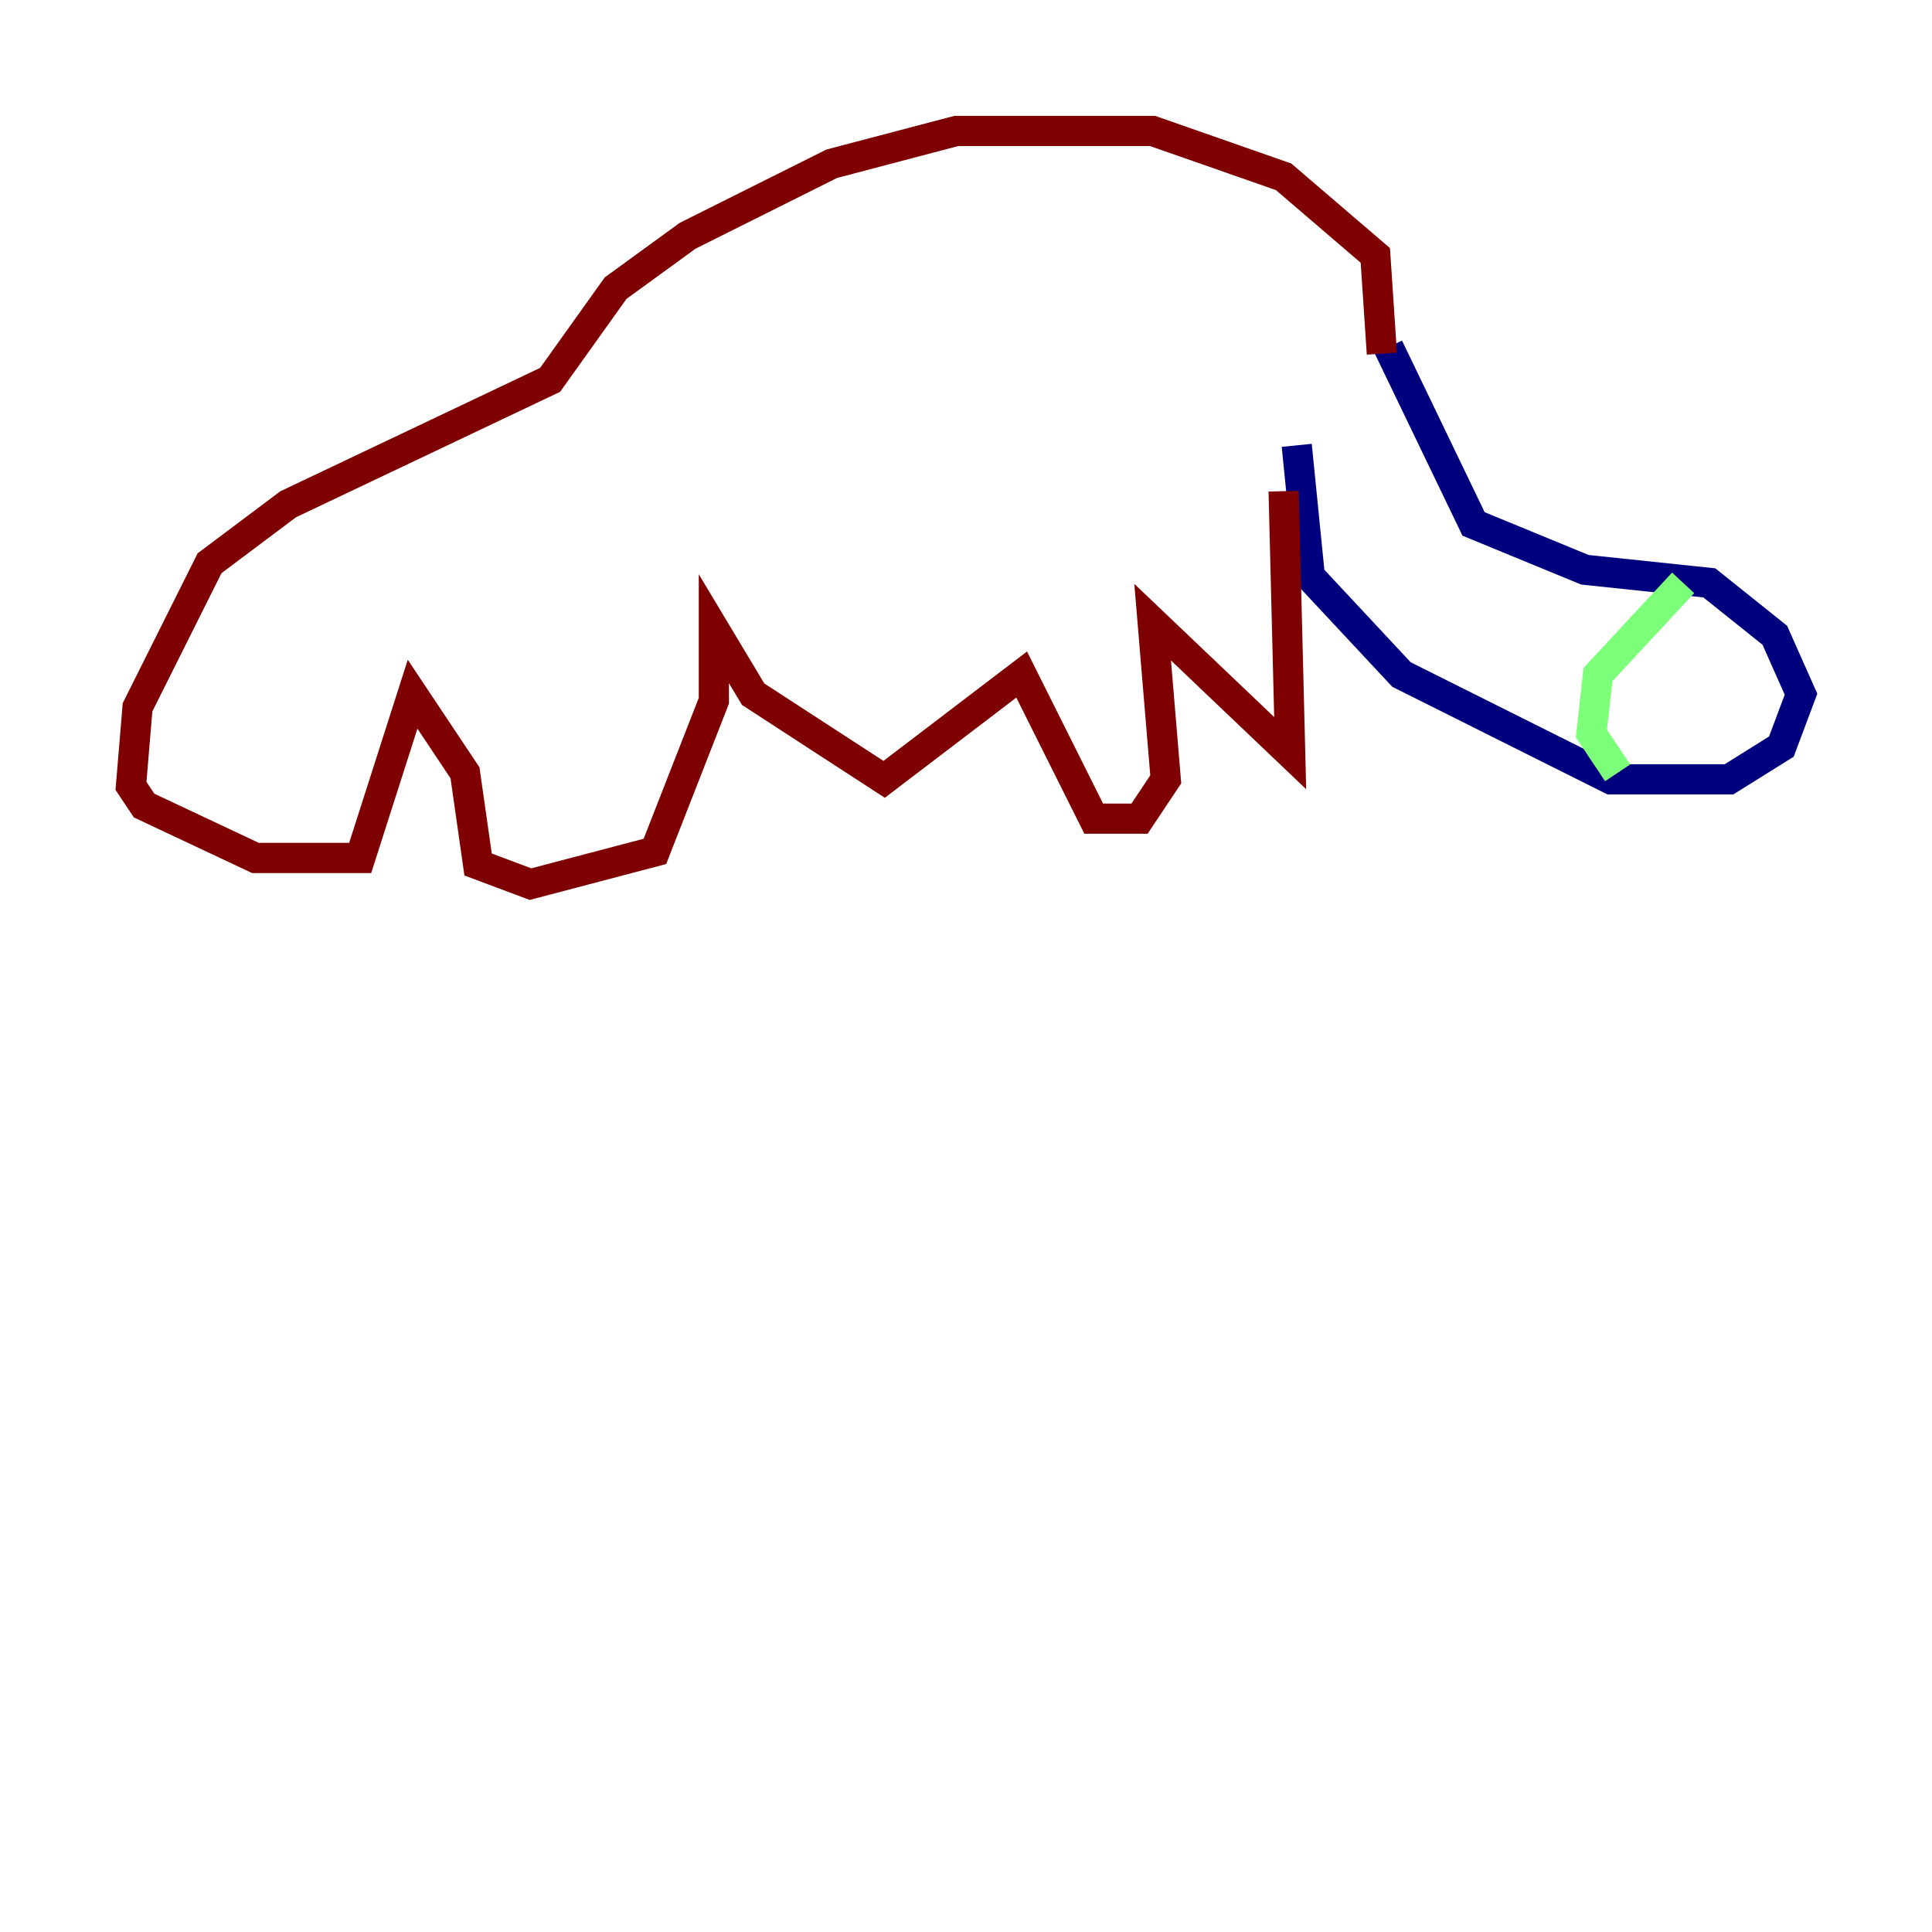 <?xml version="1.0" encoding="utf-8" ?>
<svg baseProfile="tiny" height="128" version="1.2" viewBox="0,0,128,128" width="128" xmlns="http://www.w3.org/2000/svg" xmlns:ev="http://www.w3.org/2001/xml-events" xmlns:xlink="http://www.w3.org/1999/xlink"><defs /><polyline fill="none" points="91.986,22.997 97.627,34.712 105.003,37.749 113.248,38.617 117.586,42.088 119.322,45.993 118.02,49.464 114.549,51.634 106.739,51.634 92.854,44.691 86.78,38.183 85.912,29.505" stroke="#00007f" stroke-width="2" /><polyline fill="none" points="111.512,38.617 105.871,44.691 105.437,48.597 107.173,51.2" stroke="#7cff79" stroke-width="2" /><polyline fill="none" points="91.552,23.43 91.119,16.922 85.044,11.715 76.366,8.678 63.349,8.678 55.105,10.848 45.559,15.62 40.786,19.091 36.447,25.166 19.091,33.41 13.885,37.315 9.112,46.861 8.678,52.068 9.546,53.37 16.922,56.841 23.864,56.841 27.336,45.993 30.807,51.2 31.675,57.275 35.146,58.576 43.39,56.407 47.295,46.427 47.295,41.654 49.898,45.993 58.576,51.634 67.688,44.691 72.461,54.237 75.498,54.237 77.234,51.634 76.366,41.22 85.478,49.898 85.044,32.542" stroke="#7f0000" stroke-width="2" /></svg>